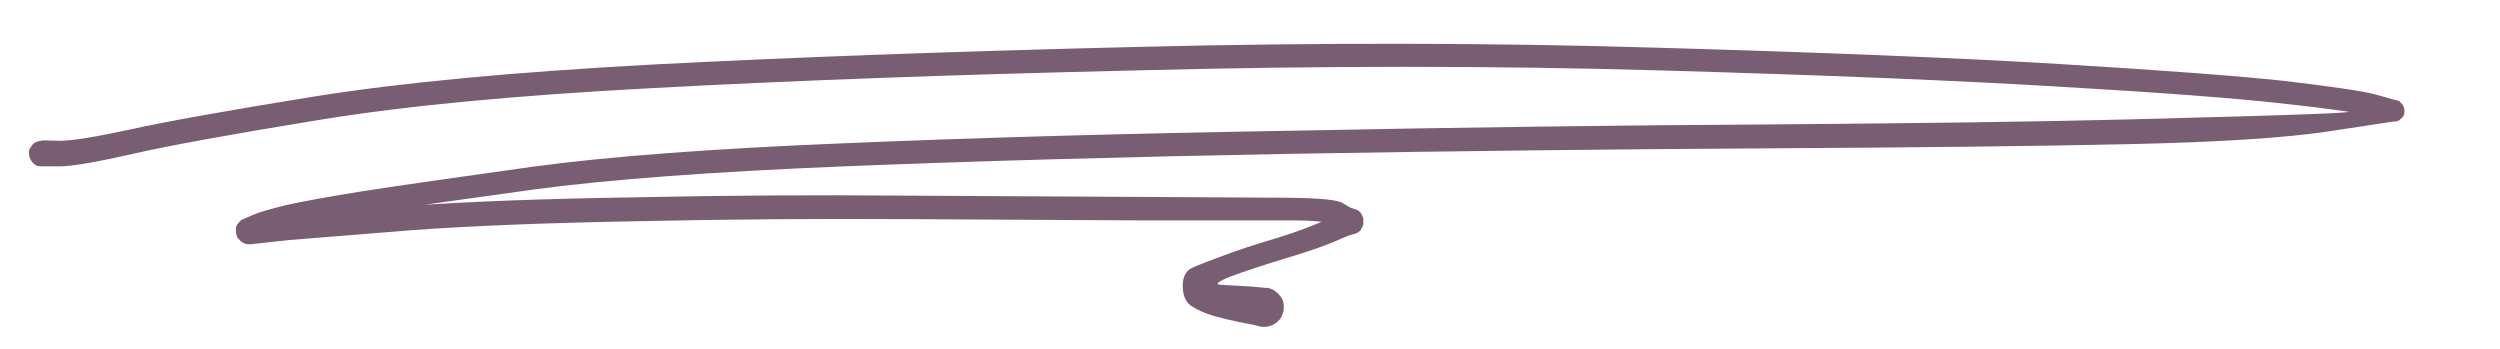 <svg xmlns="http://www.w3.org/2000/svg" viewBox="0 0 596.7 83.3">
  <path fill="#795d72" d="m10 33.5 4.3.1q4.3 0 16.8-2.7 12.6-2.8 43.5-7.8 31-5 81.2-7.7 50.1-2.6 115.5-4.2t124.8.2q59.5 1.7 95.8 3.9t53.2 4q17 2 21.7 3.2l5 1.4q.4 0 .7.2.3.1.5.4l.4.4.3.6.2.6v.6l-.1.7-.3.5-.5.5-.5.4-.6.2h-.6l-15.8 2.4q-15.5 2.3-47.1 3-31.6.7-85.8 1-54.2.3-114.1 1.3-59.9 1.1-106.9 3-47 1.9-74 5.5-27 3.7-40 5.7t-18.4 3.4q-5.4 1.3-7.2 2.6-1.8 1.3-2.2 1.3H59l-.7-.1-.7-.4-.5-.5-.5-.6-.2-.7-.1-.8v-.8l.3-.7.5-.6.5-.5.7-.3q.4-.2 2.7.3 2.3.5 9.1-.8Q77 50.5 98 49.1q21-1.5 53.5-2 32.4-.7 65.3-.4l56 .3 34.6.2q11.4.1 13.1 1.3 1.8 1.1 2.2 1.2l.7.2.7.3.6.5.4.7.3.7v1.5l-.3.7-.4.7-.6.5-.7.3-.8.2q-.3 0-4.2 1.7-4 1.7-11.7 4-7.9 2.4-13 4.3-5 2-1.8 2l6.9.4q3.6.3 4.4.5.7.2 1.3.7.6.4 1 1 .5.7.7 1.4.2.7.2 1.5 0 .7-.3 1.5-.2.7-.7 1.3-.5.6-1.2 1-.6.4-1.4.6h-1.4q-.8 0-1.5-.3t-1.3-.8l-1-1.2-.4-1.4q-.2-.8 0-1.5 0-.8.4-1.5l.9-1.2 1.2-.9q.7-.3 1.5-.4h1.5l1.4.6q.6.4 1.1 1 .6.5.9 1.2.3.7.3 1.5l-.1 1.5-.6 1.4-1 1q-.6.6-1.4.8-.7.3-1.4.3h-.8l-1.6-.4-4-.8q-2.5-.5-5.8-1.4-3.3-1-5.4-2.4-2-1.4-2-4.8 0-3.3 2.3-4.3 2.2-1 7.4-2.9 5.3-2 12.8-4.2 7.4-2.3 12.5-4.7 5-2.5 5.4-2.4l.7.2.7.3.6.5.4.7.3.7v1.5l-.3.7-.4.7-.6.5-.7.3-.8.2q-.3 0-2.4-1.7-2-1.8-13.2-1.7h-34.1l-56-.3q-32.9-.2-65.2.5-32.3.6-53 2.1L69 57.3l-9.2 1H59l-.7-.2-.7-.4-.5-.5-.5-.6-.2-.7-.1-.8v-.8l.3-.7.5-.6.5-.5.7-.3 2.3-1q1.9-.8 7.5-2.2 5.7-1.3 18.7-3.4 13-2 40.3-5.8 27.3-3.7 74.3-5.6 47.1-2 107-3 60-1.2 114-1.5 54.2-.4 85.8-1.2 31.5-.8 44.3-1.3 12.7-.4 15.9-2 3.2-1.4 3.5-1.3l.6.2q.3.1.5.4l.4.4.3.6.2.6v.6l-.1.7-.3.5-.5.5-.5.4-.6.2h-.6l-5-1.2q-4.8-1.3-21.6-3.1-16.8-1.9-53-4-36.3-2.2-95.6-3.9-59.3-1.7-124.6 0-65.3 1.5-115.2 4.2-49.8 2.6-80.6 7.7-30.7 5-43.9 8t-17.5 3H9.6l-.7-.1-.7-.4-.5-.5-.4-.6-.3-.7-.1-.7v-.8l.4-.7.4-.6.5-.5.7-.3.7-.2h.4Z"/>
</svg>
